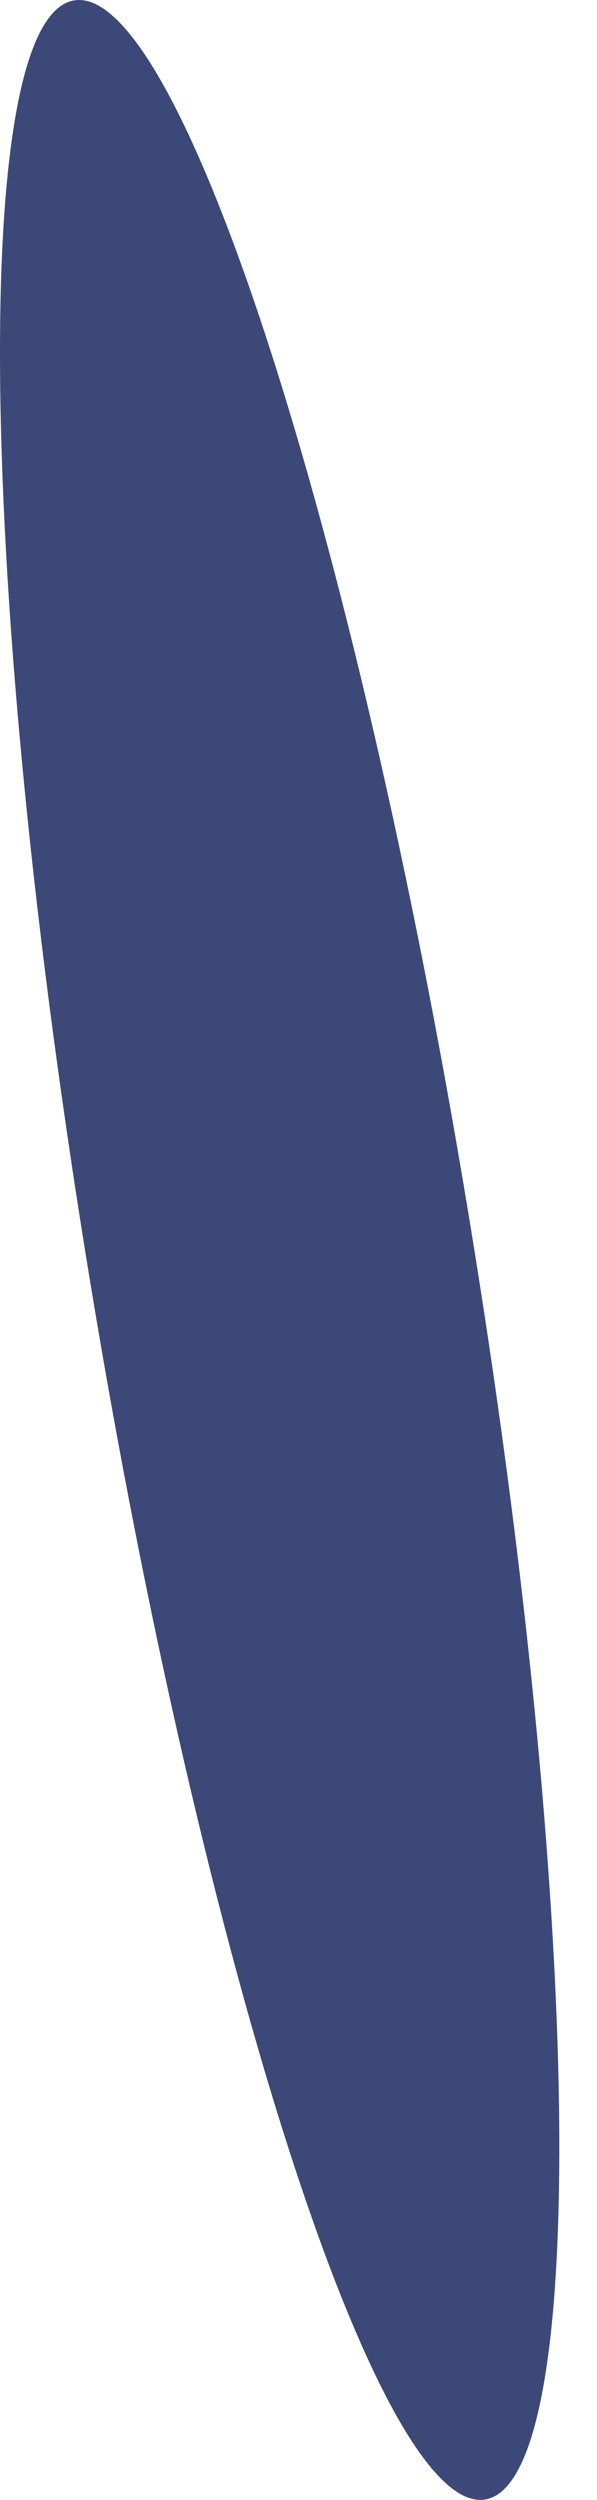 <svg width="11" height="46" viewBox="0 0 11 46" fill="none" xmlns="http://www.w3.org/2000/svg">
<path d="M1.663 23.597C3.756 36.299 7.014 46.322 8.943 45.992C10.871 45.662 10.737 35.104 8.643 22.403C6.549 9.701 3.292 -0.322 1.363 0.008C-0.566 0.338 -0.431 10.896 1.663 23.597Z" fill="#3C4978"/>
</svg>
